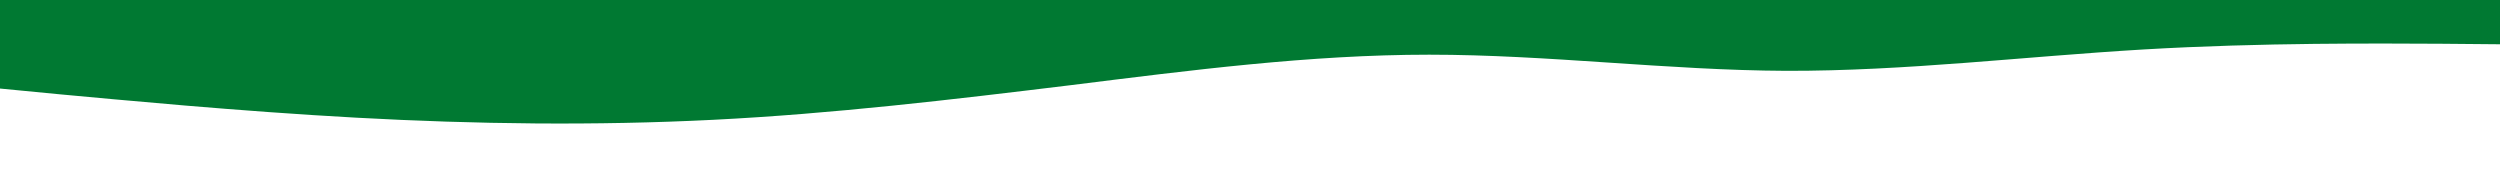 <svg id="visual" viewBox="0 0 960 70" width="960" height="70"
  xmlns="http://www.w3.org/2000/svg"
  xmlns:xlink="http://www.w3.org/1999/xlink" version="1.1">
  <path d="M0 34L22.8 36.2C45.7 38.3 91.3 42.7 137 45.2C182.7 47.7 228.3 48.3 274 46C319.7 43.7 365.3 38.3 411.2 32.7C457 27 503 21 548.8 21C594.7 21 640.3 27 686 27.2C731.7 27.3 777.3 21.7 823 19C868.7 16.3 914.3 16.7 937.2 16.8L960 17L960 0L937.2 0C914.3 0 868.7 0 823 0C777.3 0 731.7 0 686 0C640.3 0 594.7 0 548.8 0C503 0 457 0 411.2 0C365.3 0 319.7 0 274 0C228.3 0 182.7 0 137 0C91.3 0 45.7 0 22.8 0L0 0Z" fill="#007932" stroke-linecap="round" stroke-linejoin="miter"></path>
</svg>
